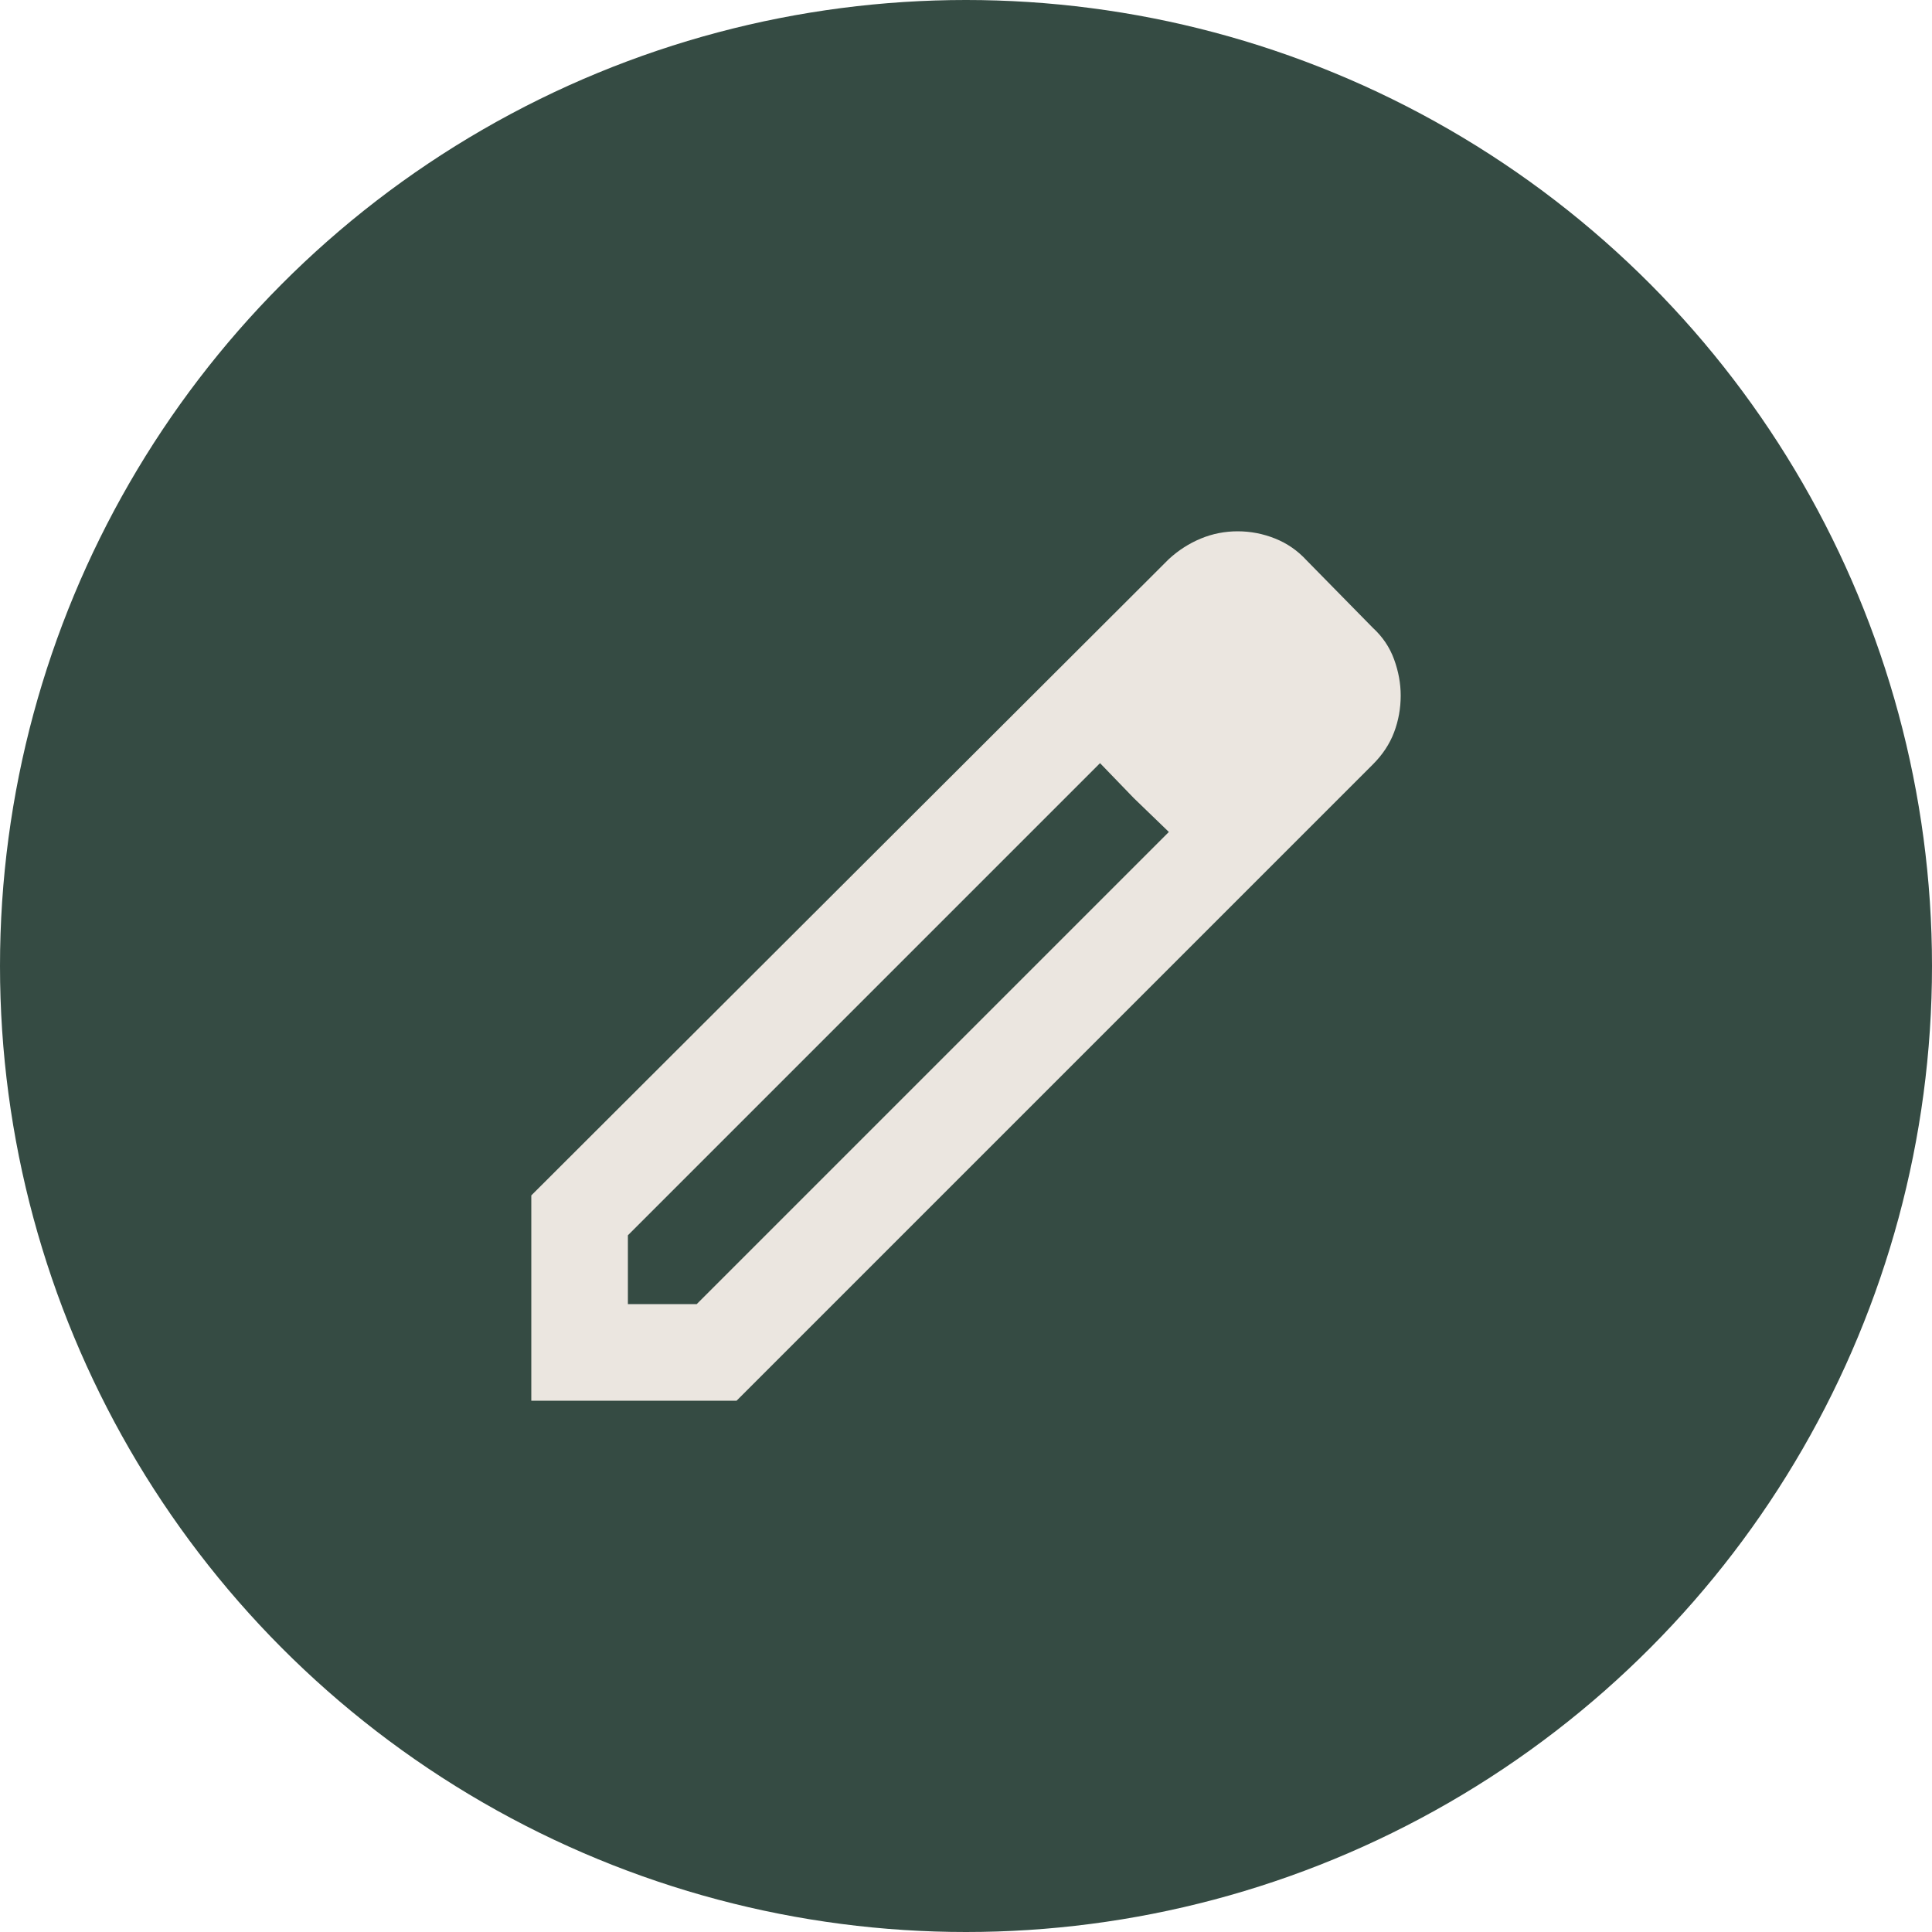 <svg width="32" height="32" viewBox="0 0 32 32" fill="none" xmlns="http://www.w3.org/2000/svg">
<circle cx="16" cy="16" r="16" fill="#354B43"/>
<mask id="mask0_257_2197" style="mask-type:alpha" maskUnits="userSpaceOnUse" x="6" y="6" width="20" height="20">
<rect x="6.4" y="6.4" width="19.2" height="19.2" fill="#D9D9D9"/>
</mask>
<g mask="url(#mask0_257_2197)">
<path d="M10.4 21.6H11.54L19.36 13.78L18.22 12.64L10.4 20.46V21.6ZM8.8 23.2V19.8L19.36 9.26C19.52 9.113 19.697 9 19.89 8.92C20.083 8.84 20.287 8.8 20.5 8.8C20.713 8.8 20.92 8.84 21.12 8.92C21.32 9 21.493 9.12 21.64 9.28L22.74 10.4C22.9 10.547 23.017 10.72 23.09 10.92C23.163 11.12 23.2 11.32 23.2 11.52C23.2 11.733 23.163 11.937 23.09 12.13C23.017 12.323 22.9 12.5 22.74 12.66L12.2 23.2H8.8ZM18.78 13.22L18.22 12.64L19.36 13.78L18.78 13.22Z" fill="#EBE6E0"/>
</g>
</svg>
